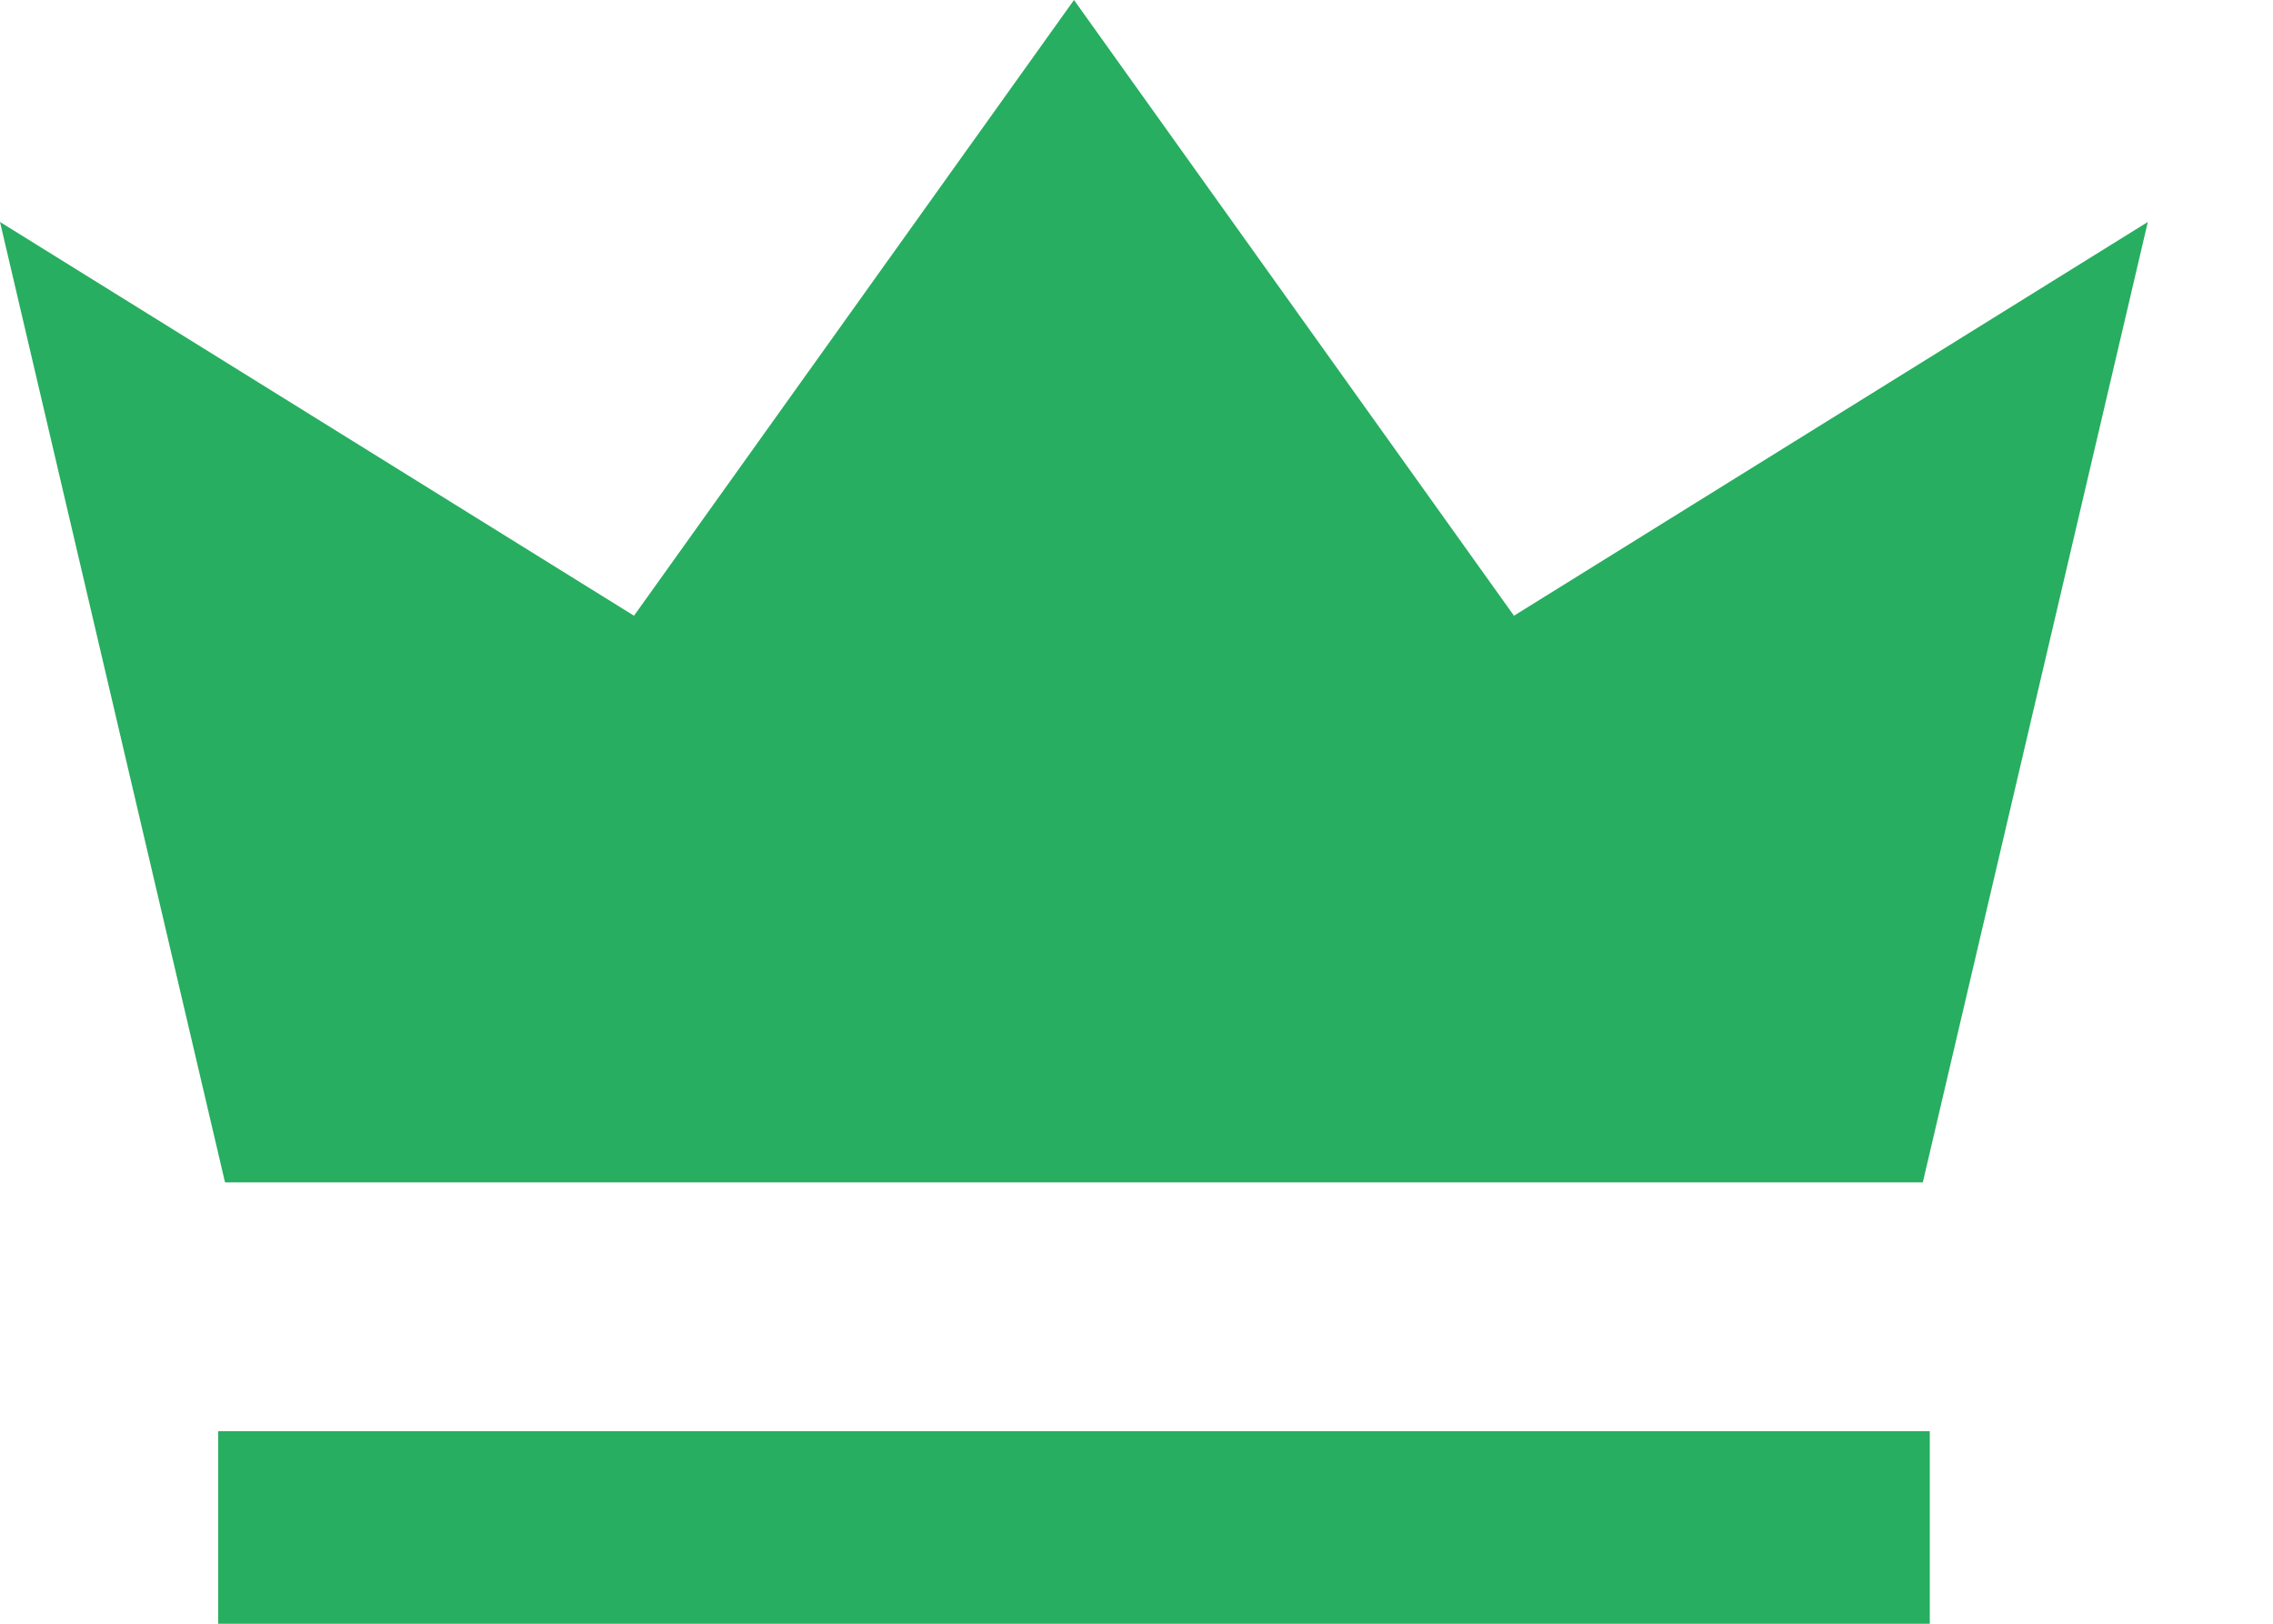 <svg width="14" height="10" fill="none" xmlns="http://www.w3.org/2000/svg"><path d="M11.843 7.282l1.386-5.915-3.904 2.425L6.615 0l-2.71 3.792L0 1.367l1.386 5.915h10.457zm.043 1.532H1.344V10h10.542V8.814z" fill="#27AE60"/></svg>